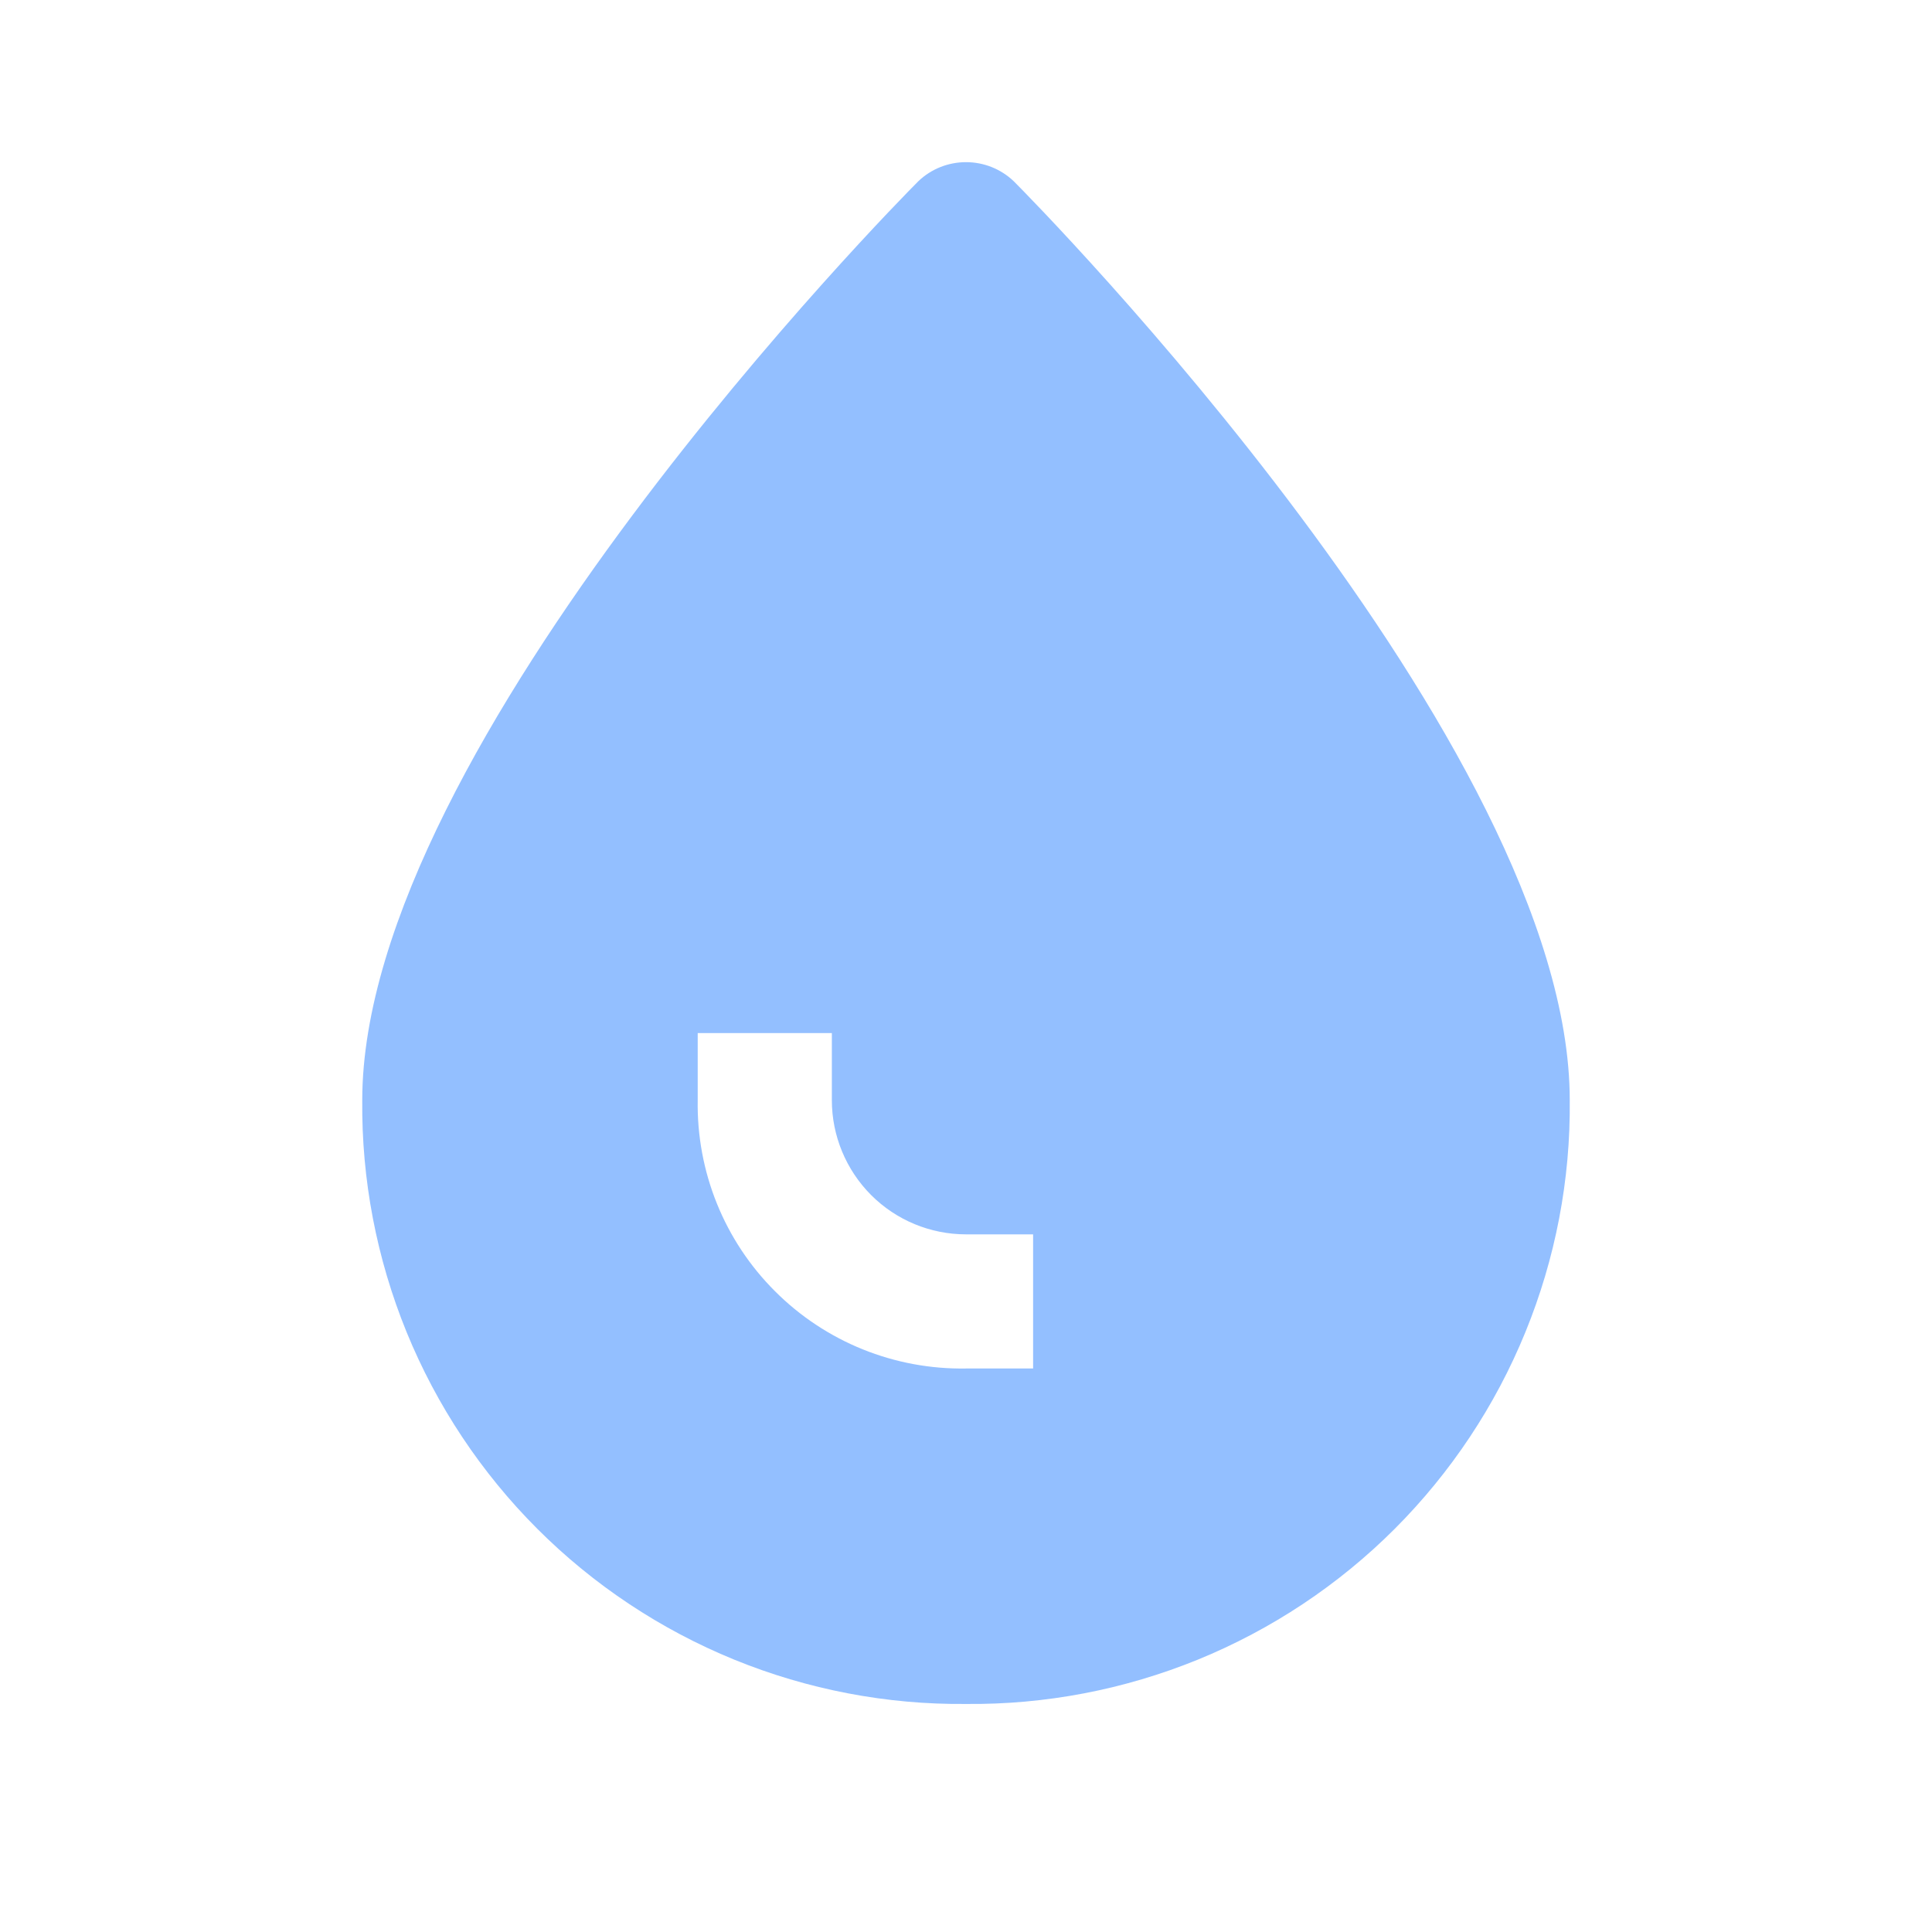 <svg width="30" height="30" viewBox="0 0 30 30" fill="none" xmlns="http://www.w3.org/2000/svg">
<path d="M15.74 2.813C15.54 2.623 15.276 2.518 15 2.518C14.725 2.518 14.46 2.623 14.261 2.813C13.909 3.164 5.625 11.574 5.625 17.084C5.613 18.318 5.848 19.543 6.314 20.686C6.781 21.828 7.471 22.867 8.344 23.74C9.217 24.613 10.256 25.303 11.399 25.77C12.541 26.236 13.766 26.471 15 26.459C16.235 26.471 17.459 26.236 18.602 25.77C19.745 25.303 20.784 24.613 21.657 23.74C22.529 22.867 23.22 21.828 23.686 20.686C24.153 19.543 24.388 18.318 24.375 17.084C24.375 11.574 16.092 3.164 15.74 2.813ZM16.042 21.25H15C14.451 21.259 13.905 21.158 13.395 20.952C12.886 20.746 12.422 20.439 12.034 20.05C11.645 19.662 11.338 19.199 11.132 18.689C10.926 18.179 10.825 17.633 10.834 17.084V16.042H12.917V17.084C12.917 17.636 13.137 18.166 13.527 18.557C13.918 18.948 14.448 19.167 15 19.167H16.042V21.25Z" fill="#93BFFF"/>
</svg>
